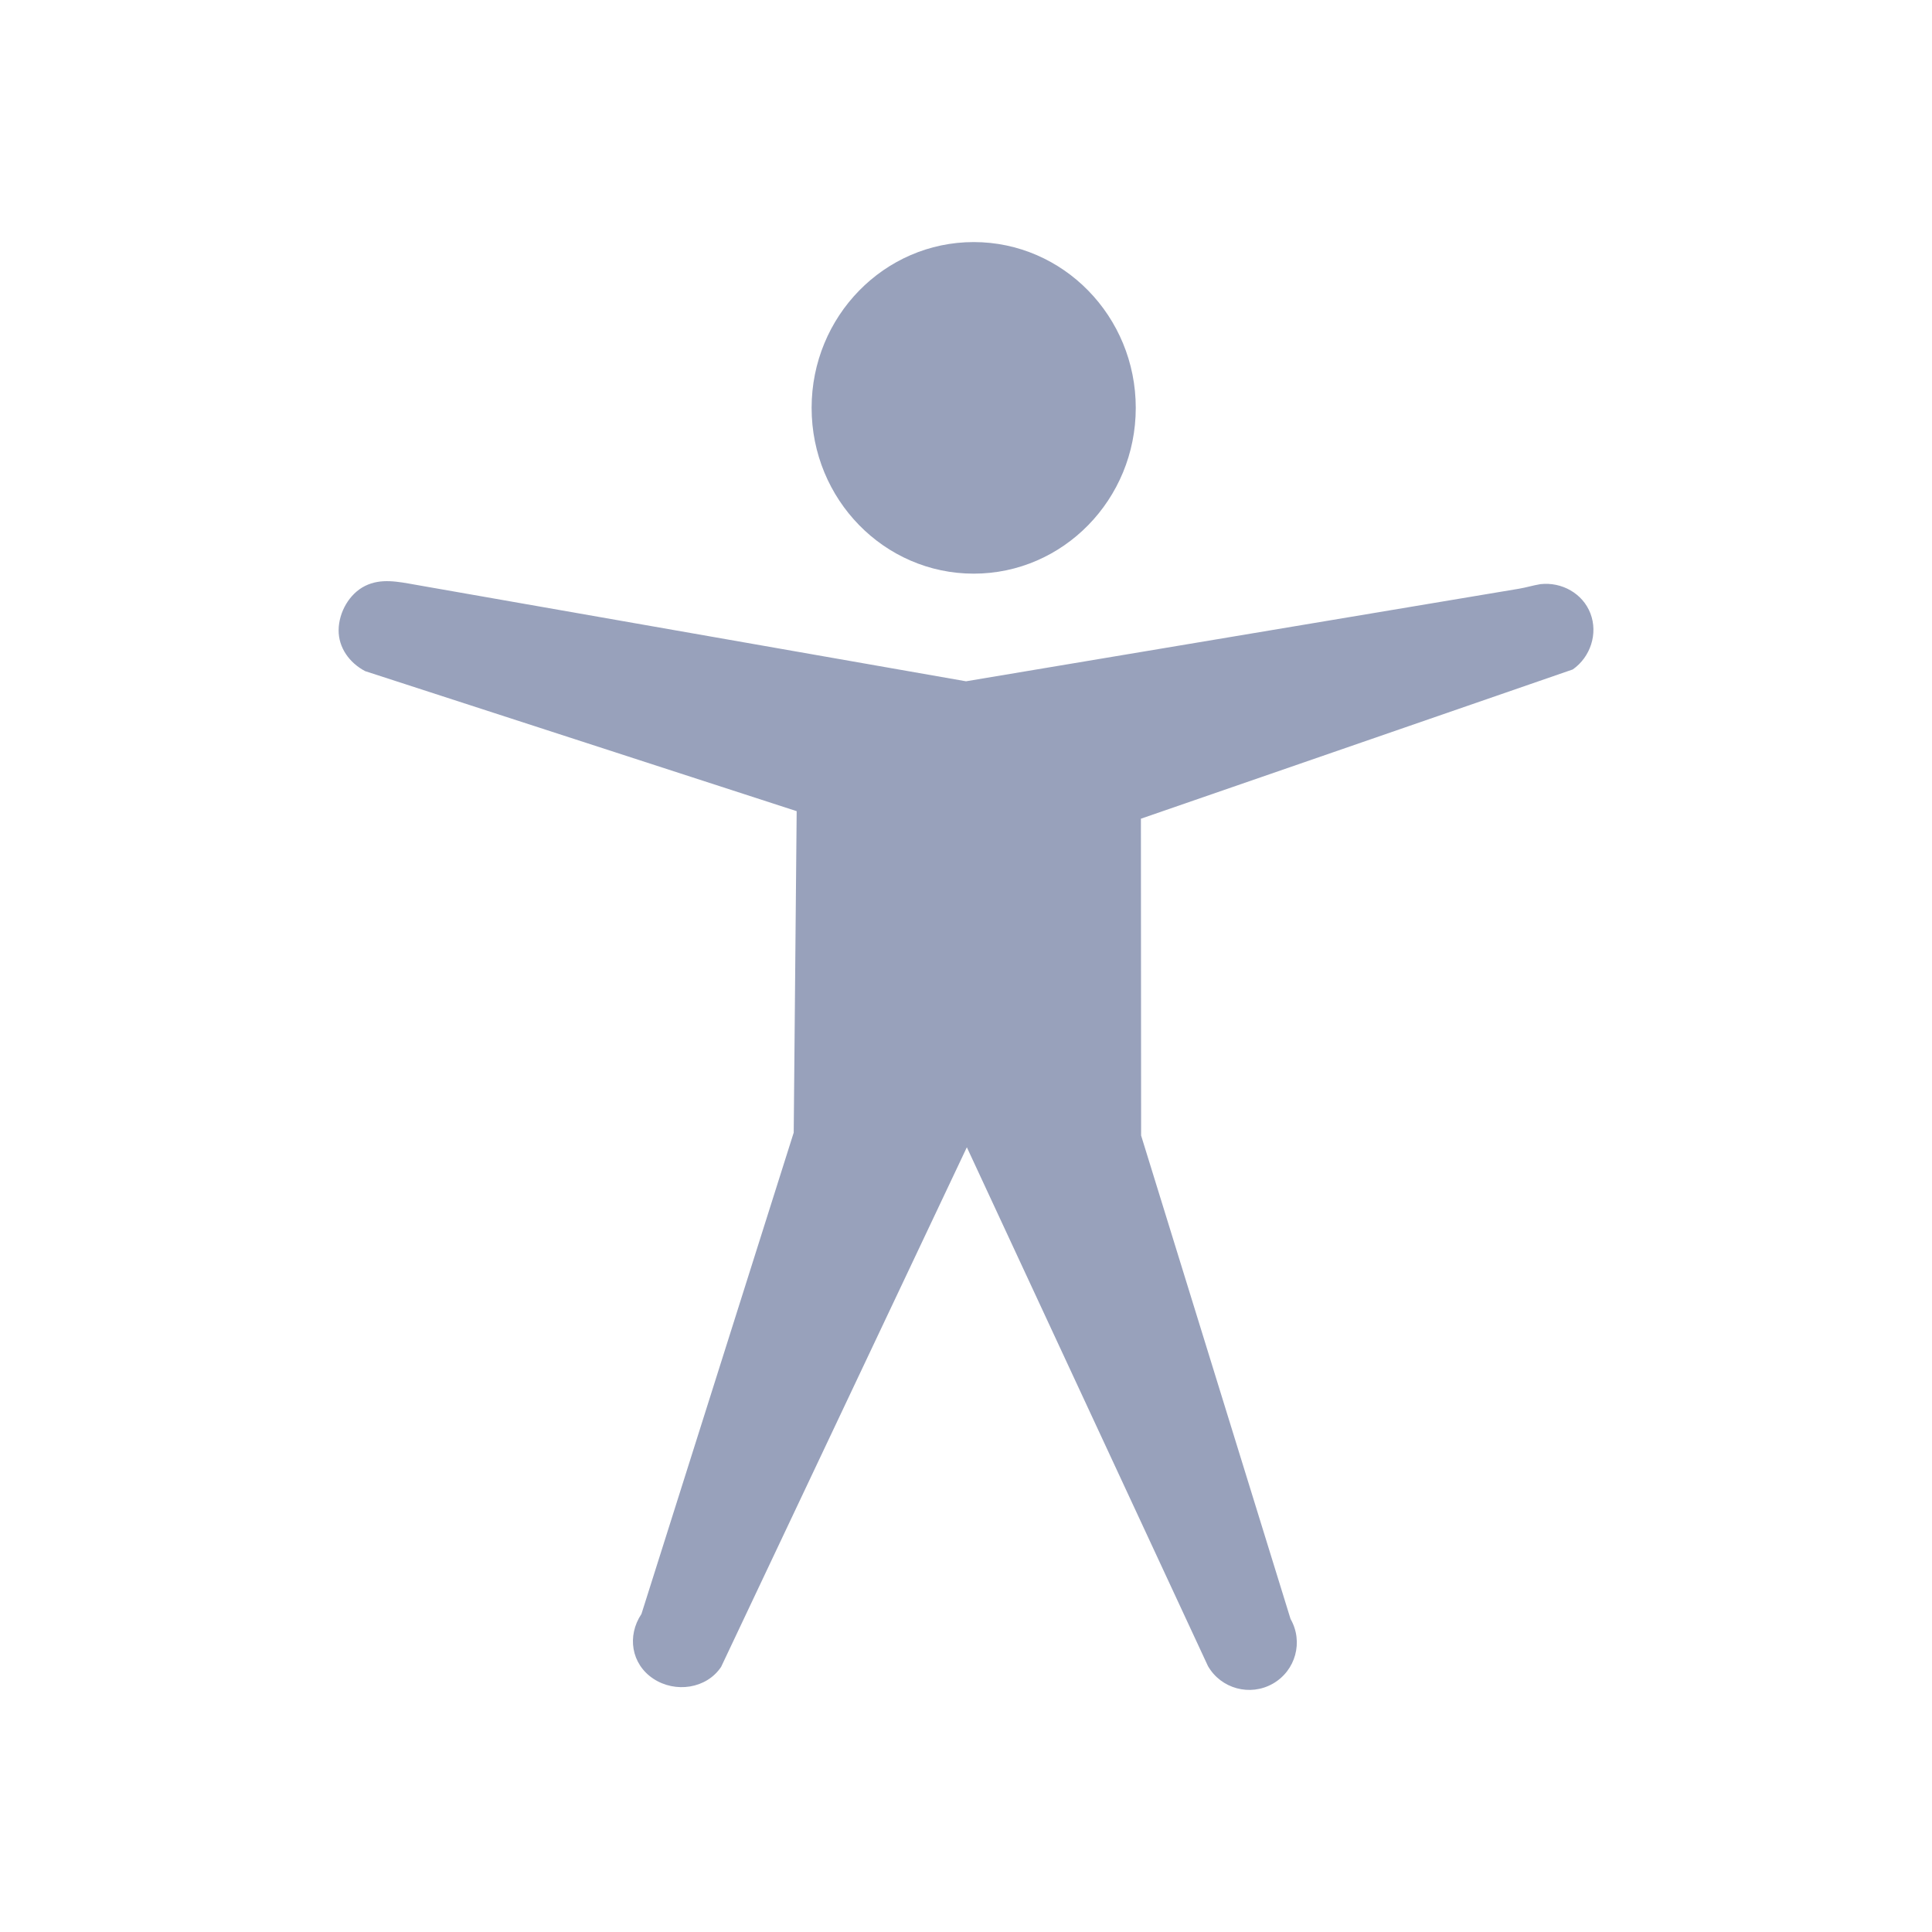 <svg height="512" viewBox="0 0 512 512" width="512" xmlns="http://www.w3.org/2000/svg">
 <path d="m300.989 108.088c0 24.253-19.244 43.937-42.951 43.937-23.711 0-42.951-19.681-42.951-43.937 0-24.253 19.244-43.937 42.951-43.937 23.711 0 42.951 19.681 42.951 43.937m107.207 46.724c-1.986.328-3.675.875-5.661 1.207l-146.533 24.528-145.935-25.591c-4.627-.812-9.076-1.772-13.292.306-4.216 2.078-6.979 7.003-7.037 11.689-.055 4.687 2.874 8.728 7.037 10.91l114.35 37.106-.783 85.182-40.351 127.572c-3.886 5.809-2.702 13.27 3.128 17.141 5.83 3.874 14.097 2.693 17.983-3.117l65.123-137.706 63.89 137.474c3.455 6.025 11.155 8.119 17.203 4.676 6.046-3.443 8.146-11.118 4.691-17.141l-39.602-128.122-.055-83.961 114.447-39.555c4.686-3.274 6.721-9.474 4.692-14.81-2.029-5.332-7.606-8.439-13.292-7.793z" fill="#98A1BB"/>
</svg>
